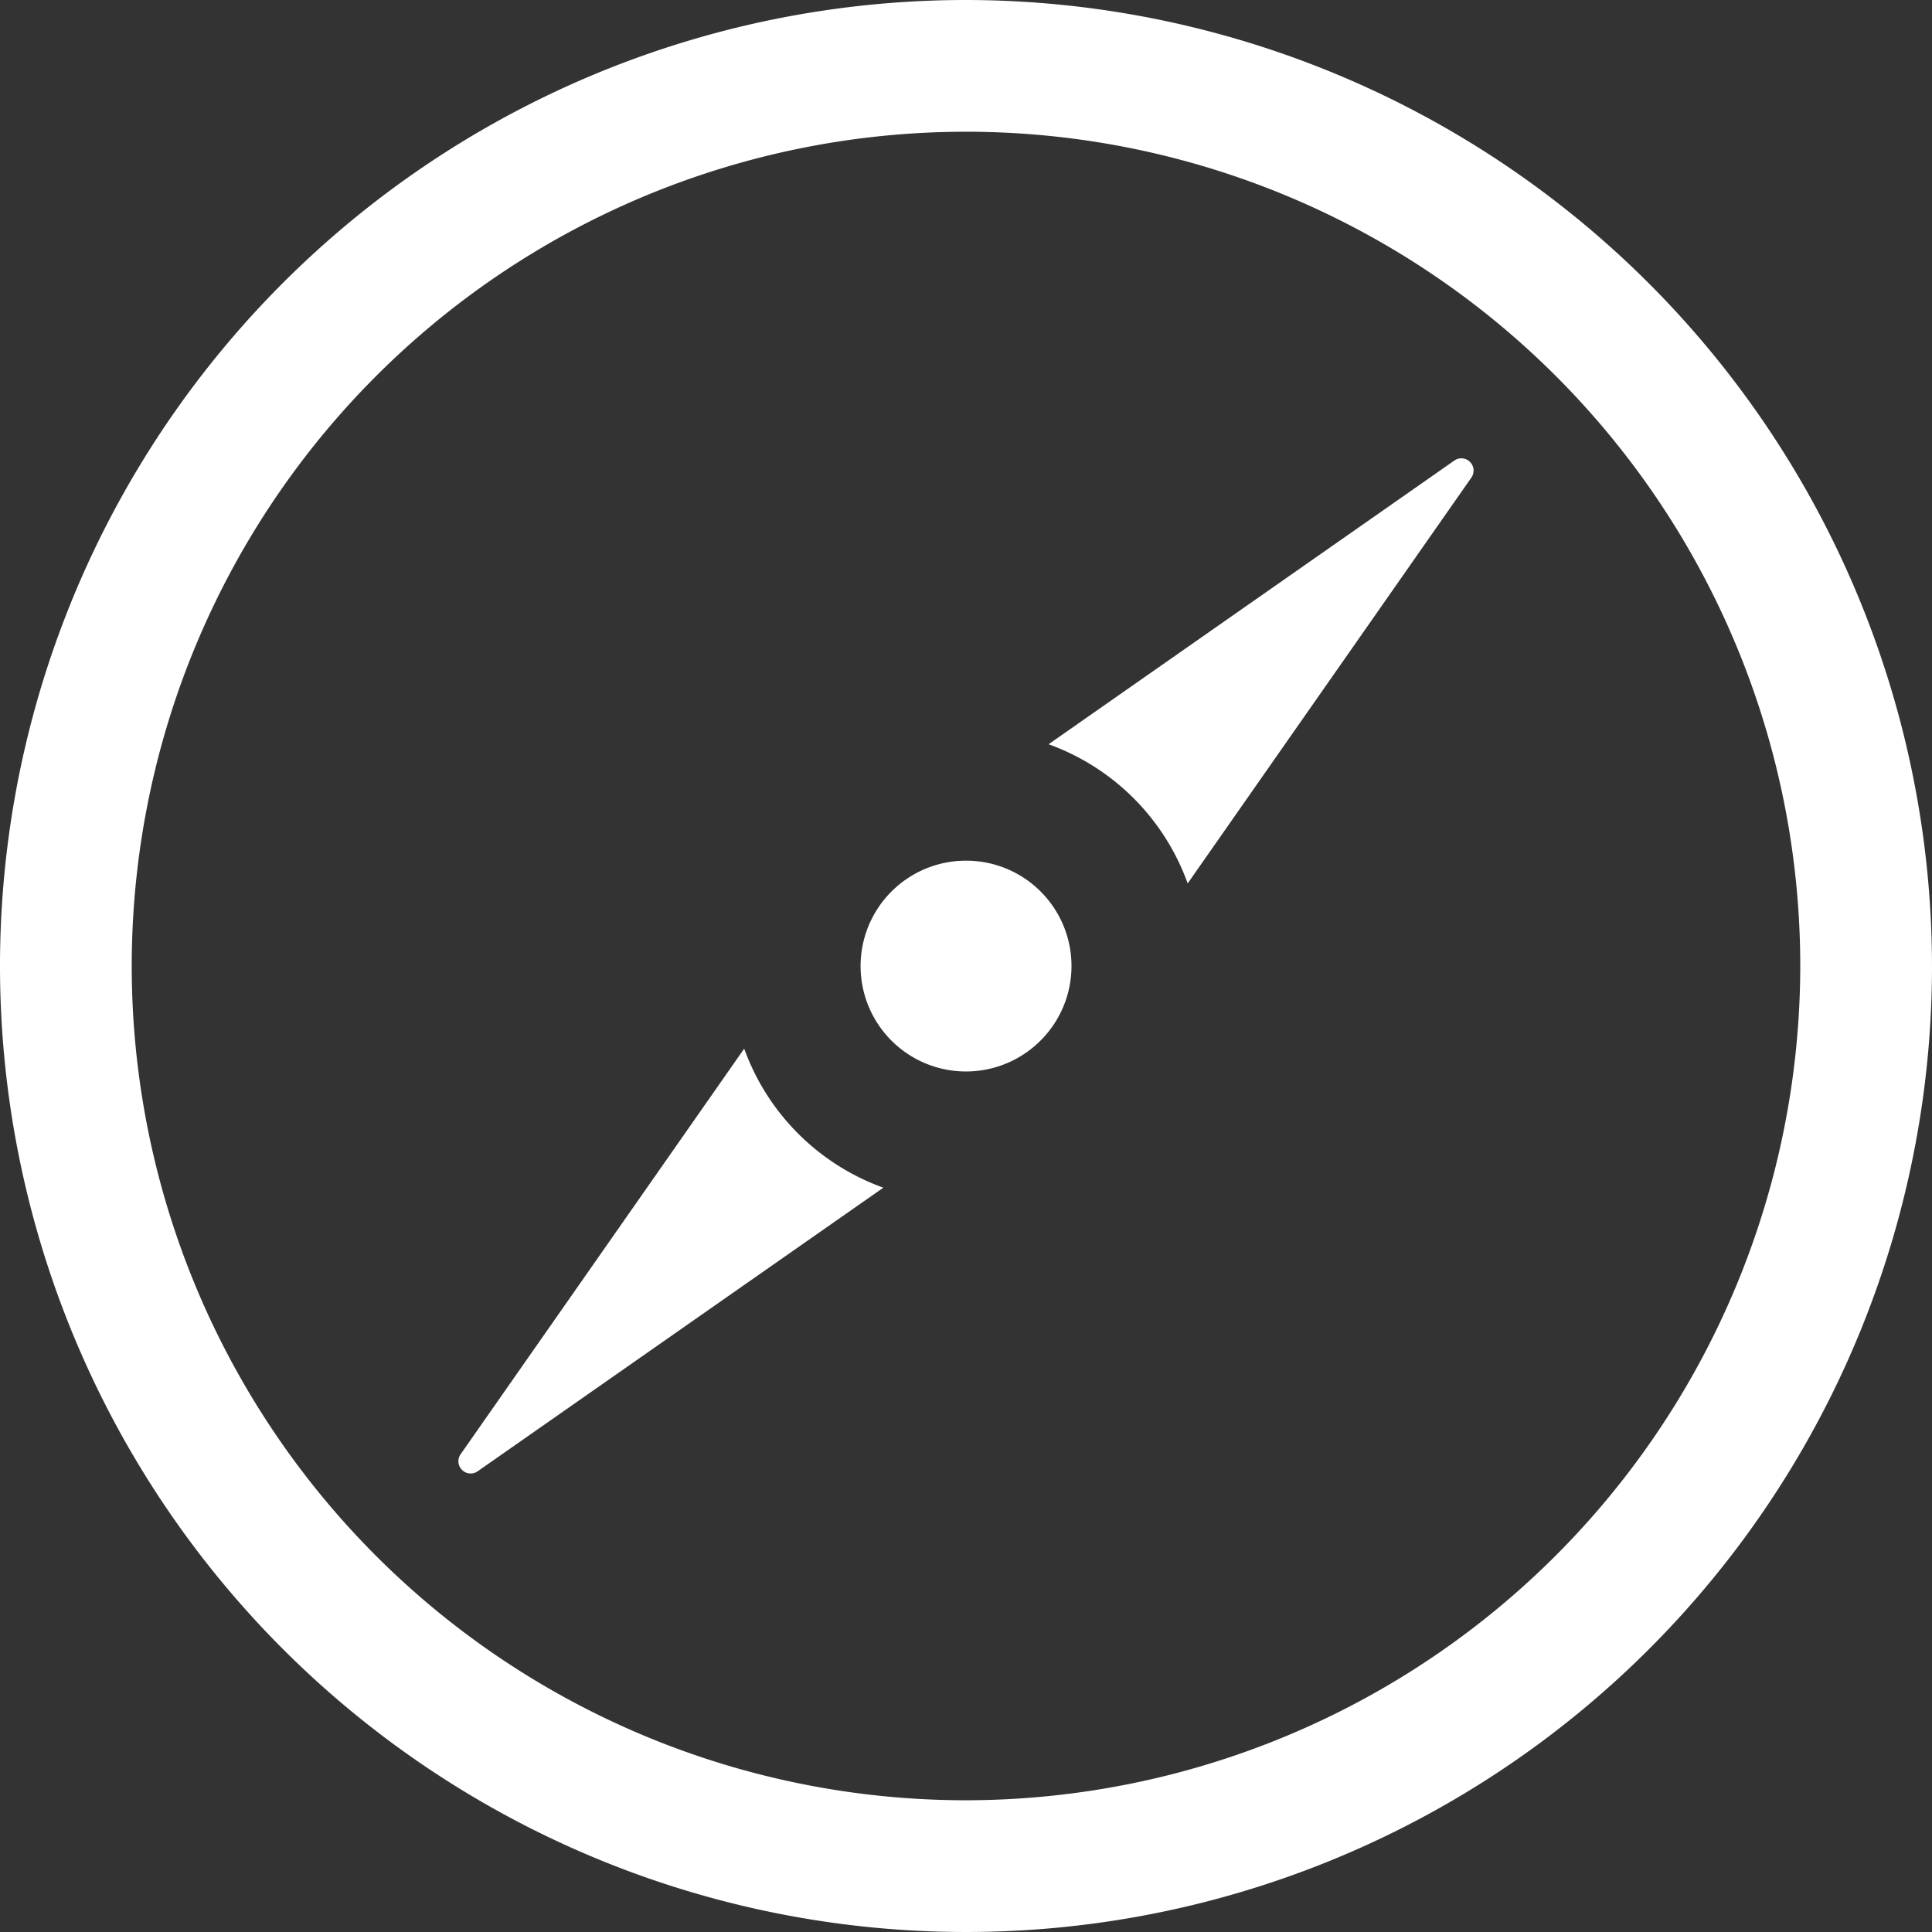 <svg xmlns="http://www.w3.org/2000/svg" width="27" height="27" viewBox="0 0 27 27">
  <rect x="0" y="0" width="27" height="27" fill="#333333" stroke="none"/>
  <g id="Group_20" data-name="Group 20" transform="translate(-1523.26 -794.031)">
    <path id="Path_50" data-name="Path 50" d="M1536.76,794.031a13.5,13.5,0,1,0,13.5,13.5A13.515,13.515,0,0,0,1536.76,794.031Zm0,25.159a11.659,11.659,0,1,1,11.659-11.659A11.672,11.672,0,0,1,1536.76,819.19Z" fill="#fff"/>
    <path id="Path_51" data-name="Path 51" d="M1552.812,804.5l-5.671,3.965a3.23,3.23,0,0,1,1.944,1.945l3.965-5.672A.171.171,0,0,0,1552.812,804.5Z" transform="translate(-9.227 -4.033)" fill="#fff"/>
    <path id="Path_52" data-name="Path 52" d="M1537.694,817.912l-3.965,5.671a.171.171,0,0,0,.237.238l5.672-3.965a3.229,3.229,0,0,1-1.945-1.944Z" transform="translate(-4.033 -9.227)" fill="#fff"/>
    <path id="Path_53" data-name="Path 53" d="M1544.333,813.632a1.473,1.473,0,1,0,1.041,2.514h0a1.472,1.472,0,0,0-1.041-2.514Z" transform="translate(-7.572 -7.573)" fill="#fff"/>
  </g>
</svg>
